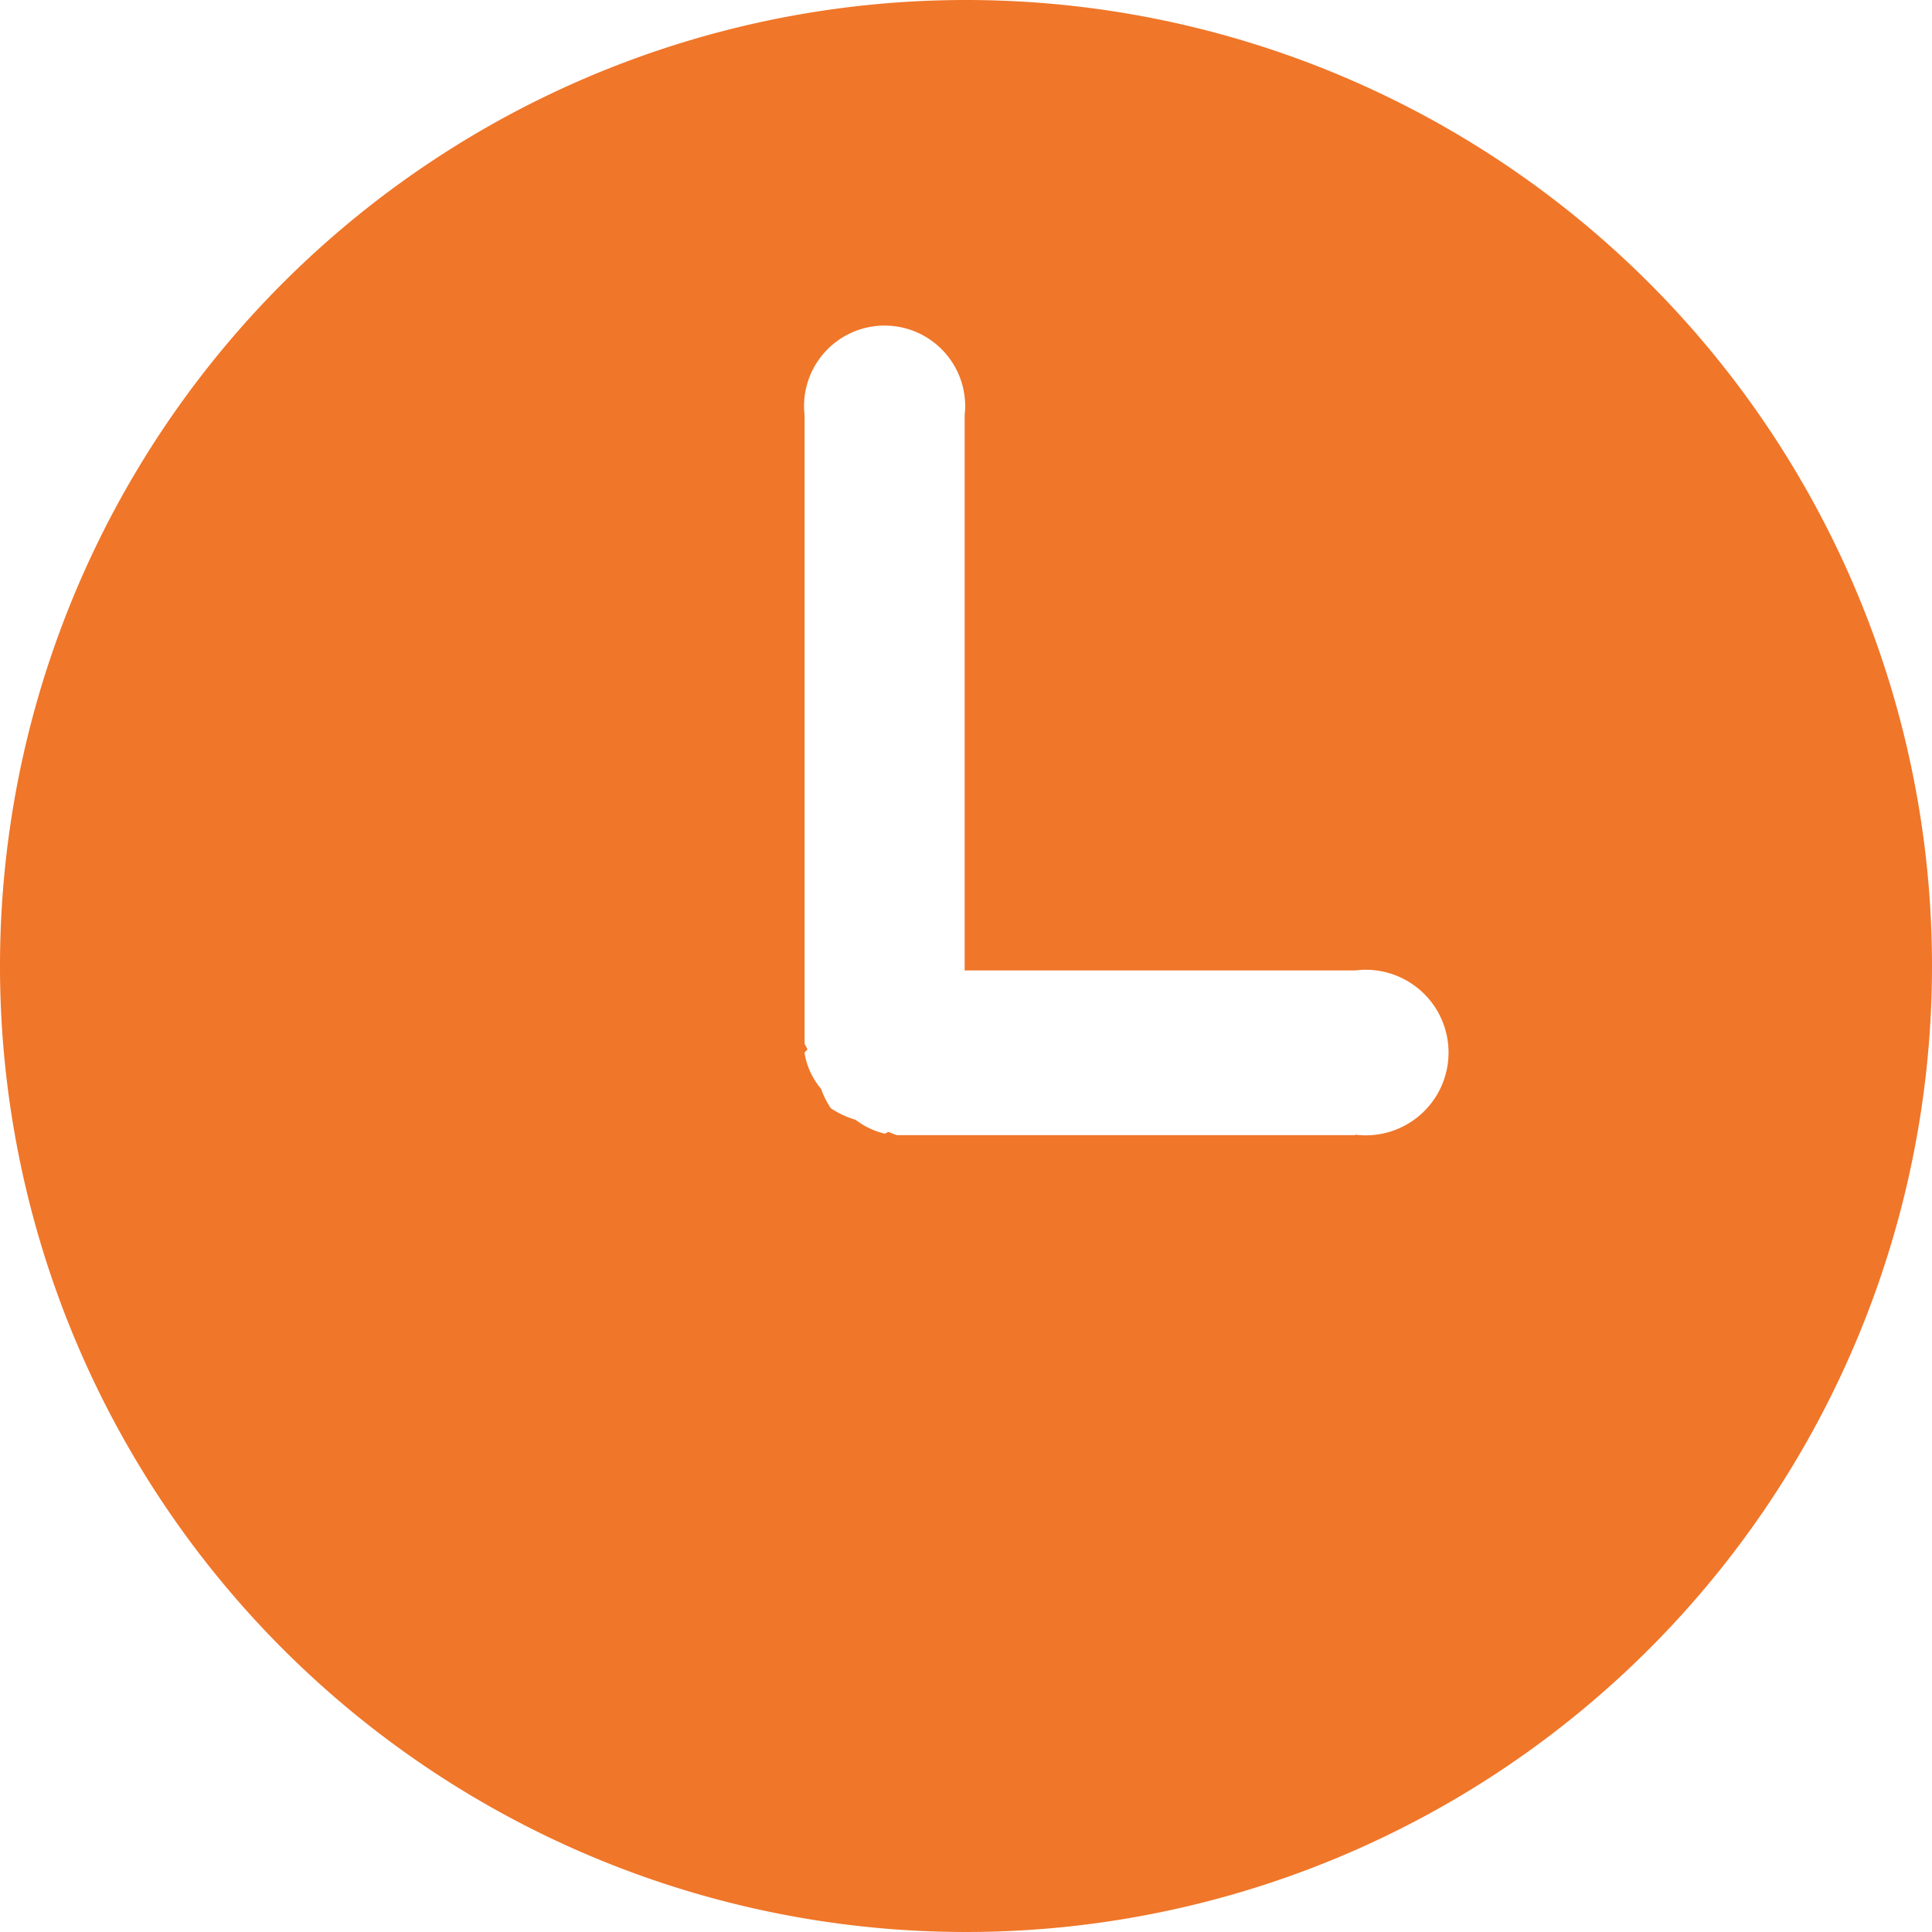 <svg id="图层_1" data-name="图层 1" xmlns="http://www.w3.org/2000/svg" viewBox="0 0 200 200"><defs><style>.cls-1{fill:#f07629;}</style></defs><title>icon-time</title><path class="cls-1" d="M100,0A100,100,0,1,0,200,100,100,100,0,0,0,100,0Zm40.29,117.51H92.86a7,7,0,0,1-.86-.33c-.14,0-.29.17-.43.17a7.89,7.89,0,0,1-3-1.43,9.31,9.31,0,0,1-2.57-1.2,9.06,9.06,0,0,1-1-2,7.59,7.59,0,0,1-1.71-3.7c0-.17.29-.27.29-.44a5.9,5.9,0,0,1-.29-.53V43a8.34,8.34,0,1,1,16.57,0v57.46h40.43a8.57,8.57,0,1,1,0,17Z"/></svg>